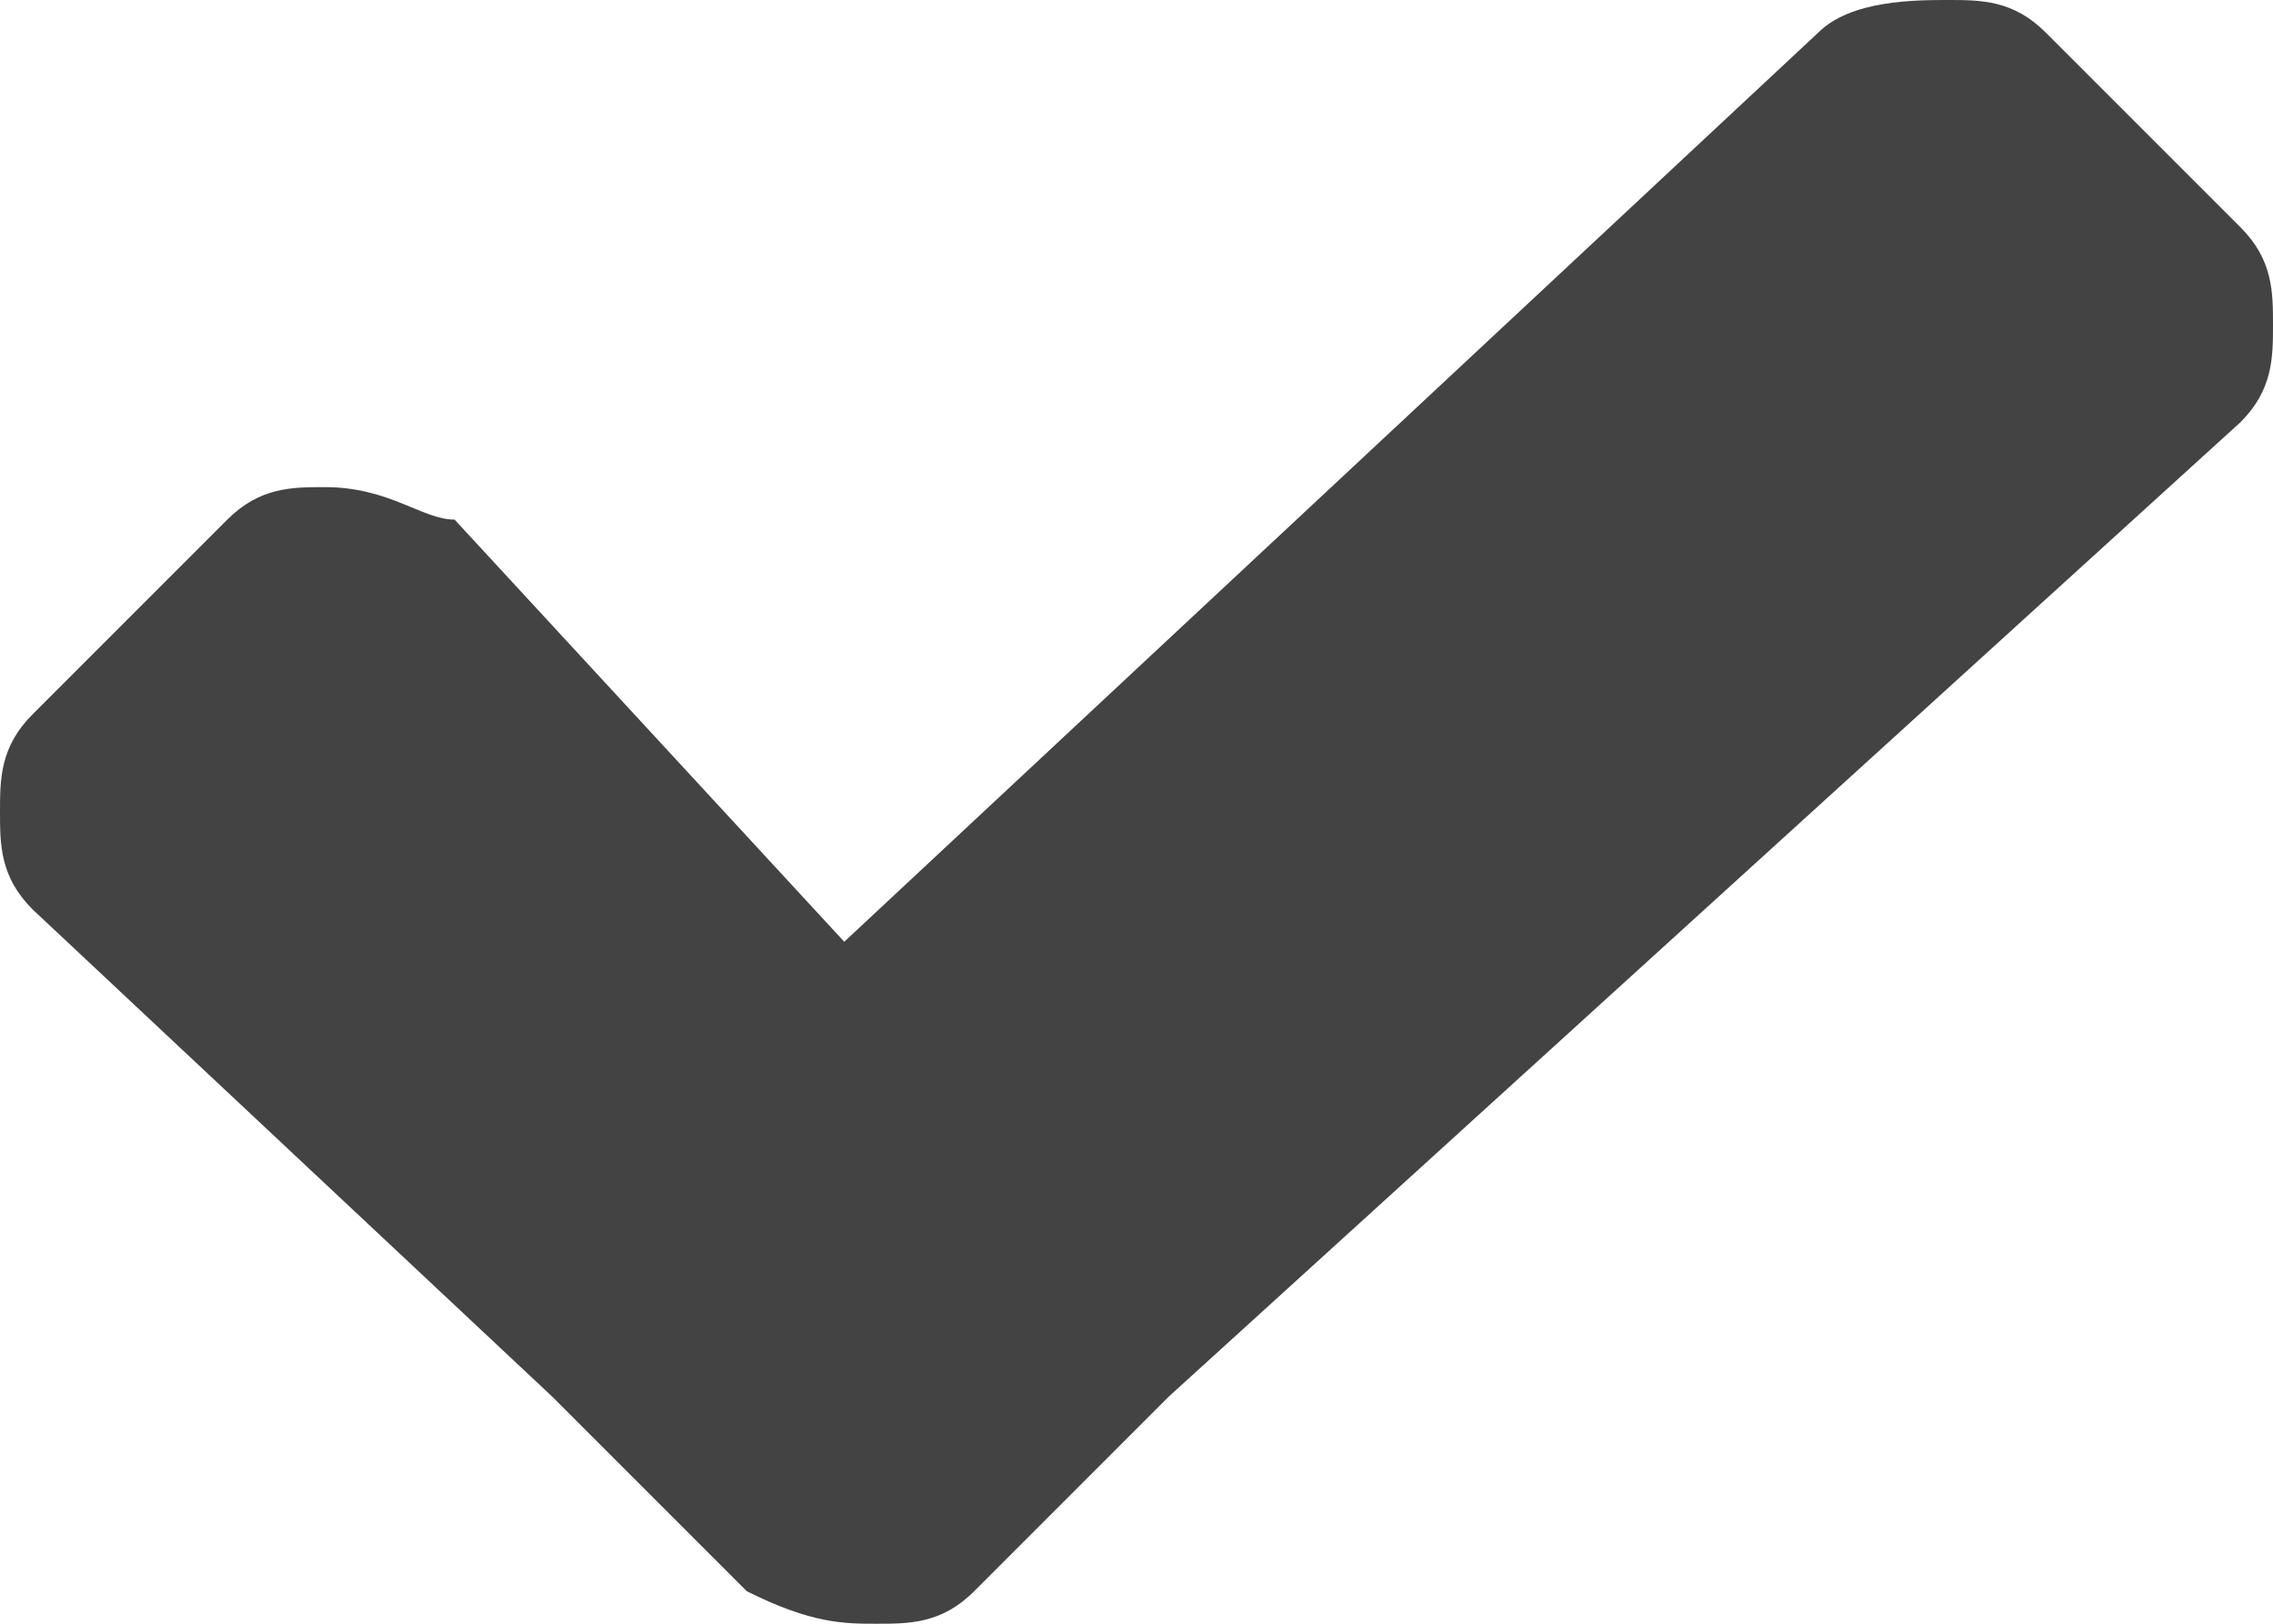<svg fill="#434343" viewBox="0 0 7 5" xmlns="http://www.w3.org/2000/svg" xmlns:xlink="http://www.w3.org/1999/xlink">
	<path d="M6.9,0.7L6.3,0.1C6.2,0,6.1,0,6,0S5.7,0,5.6,0.1l-3,2.8L1.4,1.6C1.3,1.6,1.2,1.5,1,1.5c-0.1,0-0.2,0-0.3,0.1L0.1,2.2
	C0,2.3,0,2.4,0,2.5c0,0.1,0,0.2,0.1,0.3l1.6,1.5l0.6,0.6C2.5,5,2.6,5,2.7,5S2.9,5,3,4.9l0.6-0.6l3.3-3C7,1.2,7,1.1,7,1
	C7,0.9,7,0.8,6.9,0.7z"/>
</svg>